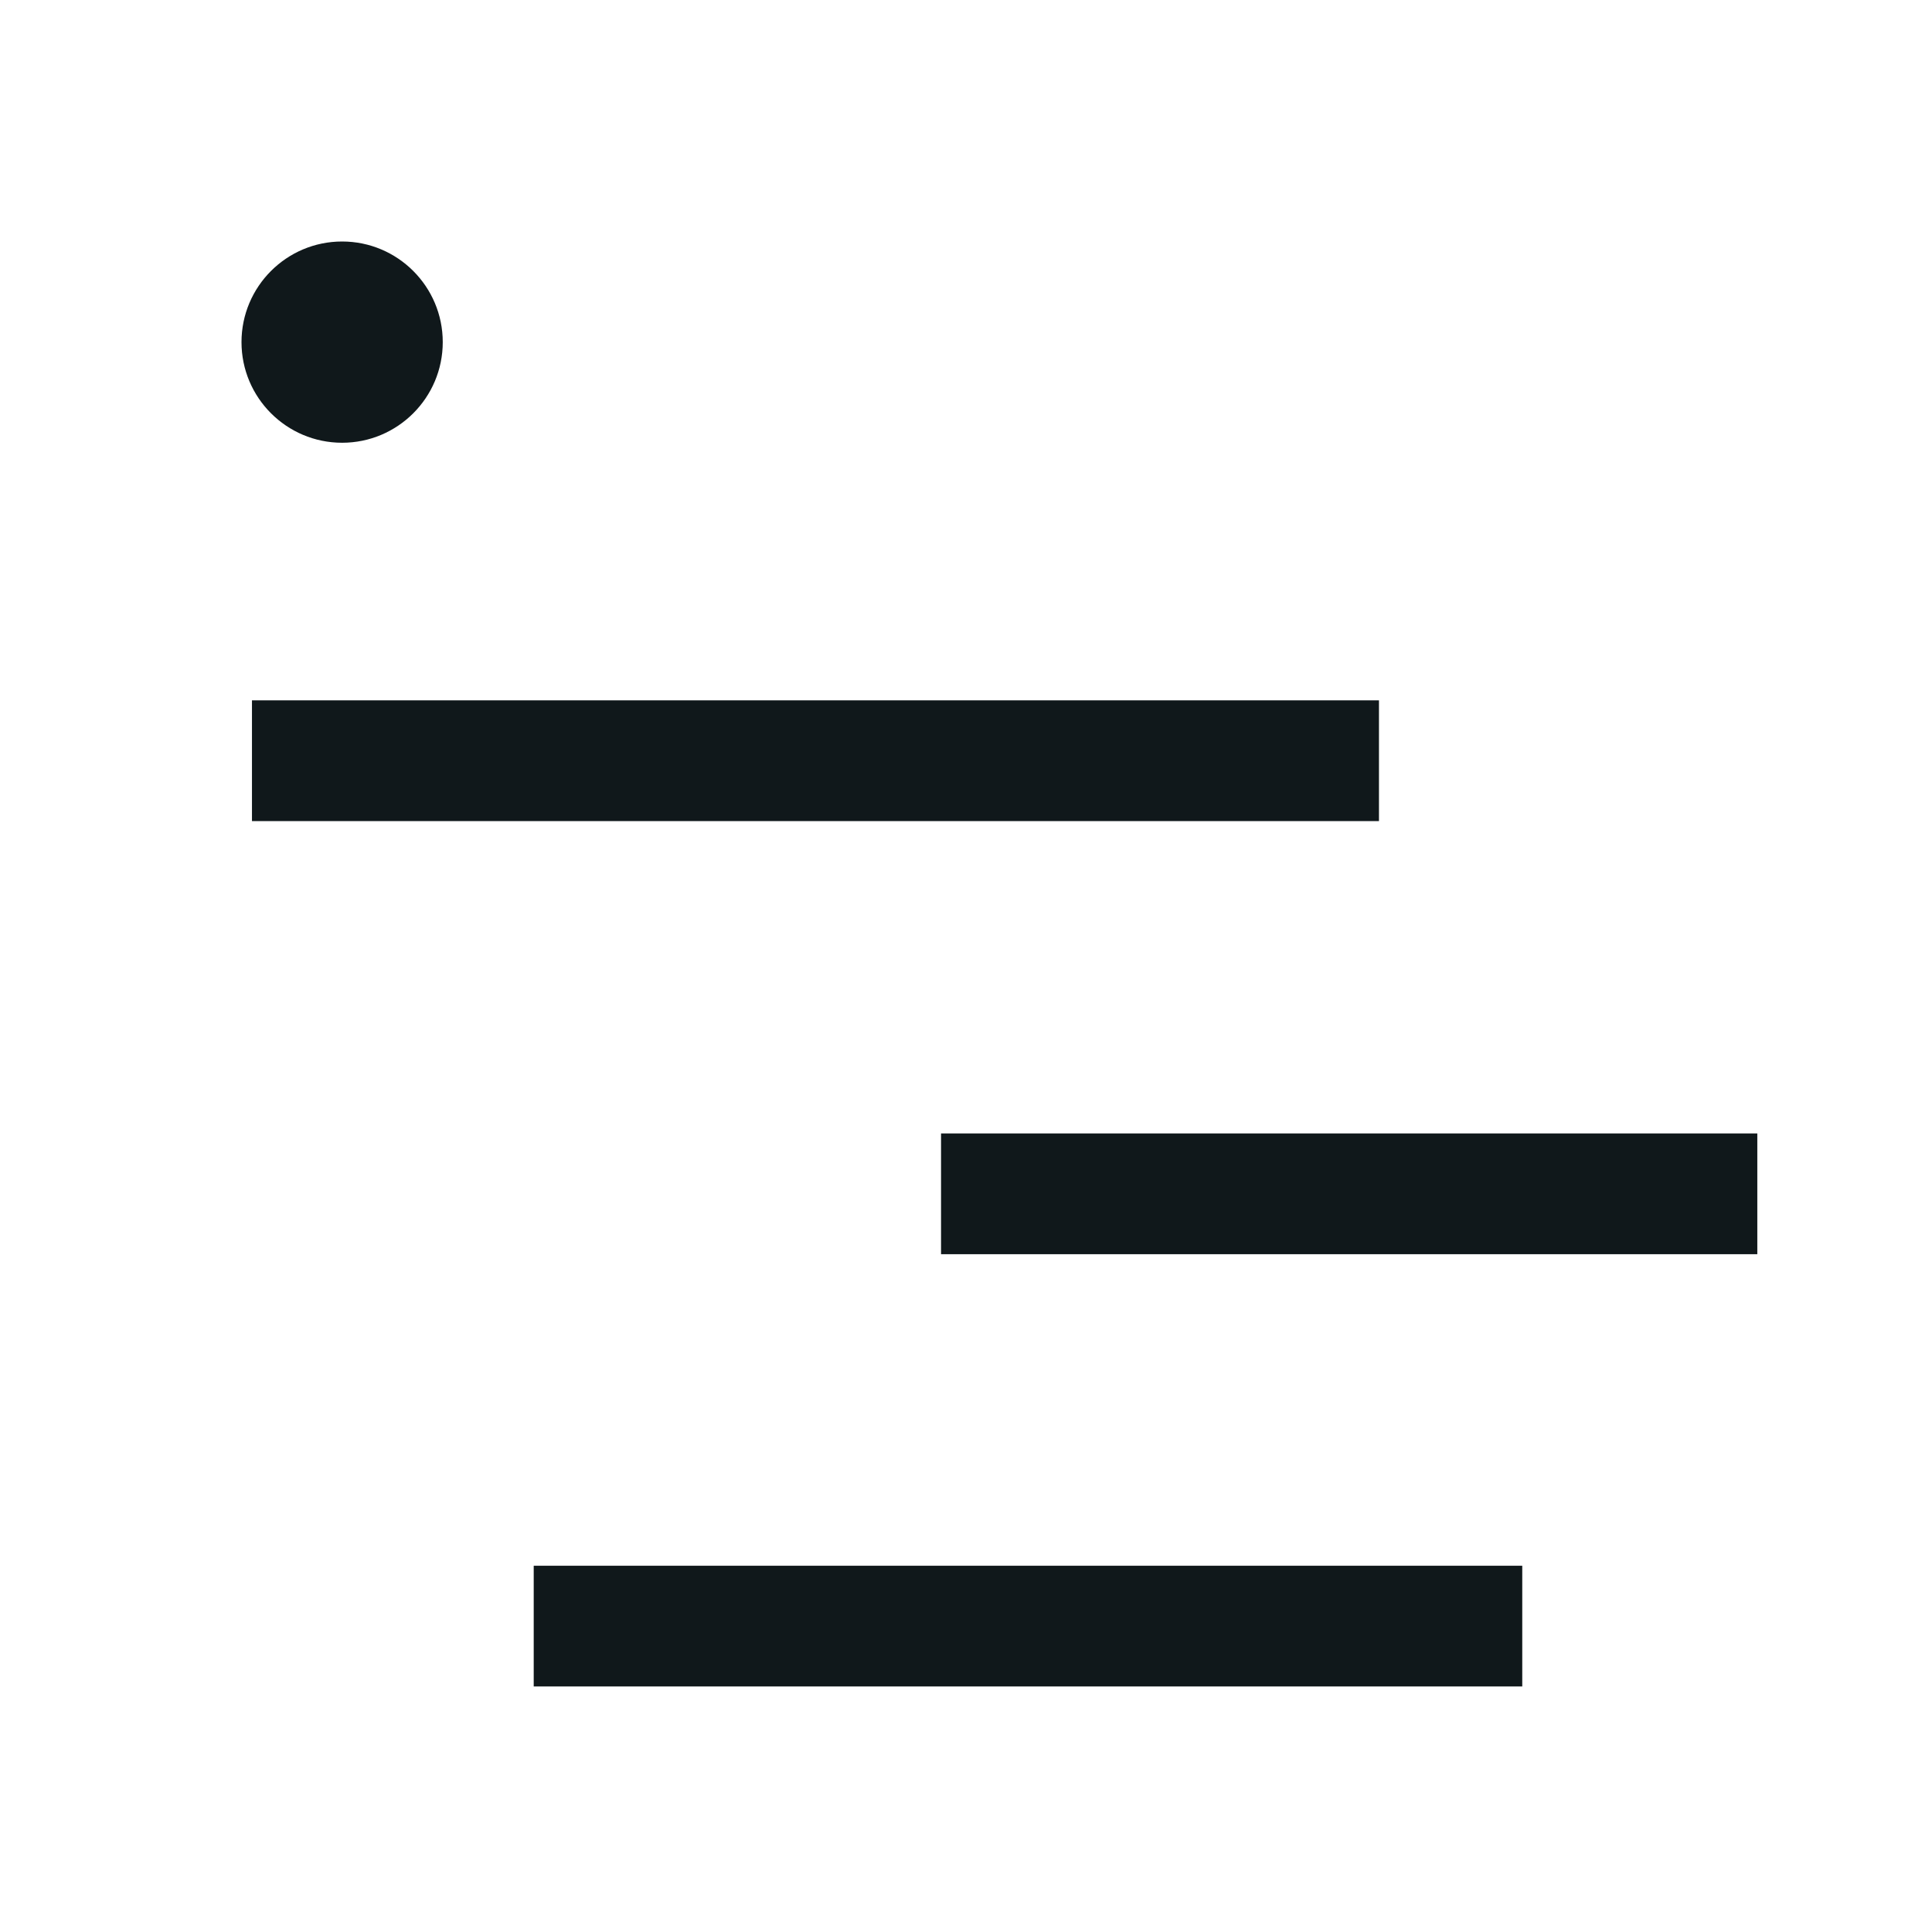 <svg width="24" height="24" viewBox="0 0 24 24" fill="none" xmlns="http://www.w3.org/2000/svg">
<g clip-path="url(#clip0_44_41661)">
<path d="M5.5 4.25C5.5 4.94 4.94 5.5 4.25 5.5C3.56 5.5 3 4.94 3 4.25C3 3.56 3.56 3 4.25 3C4.94 3 5.5 3.56 5.5 4.25Z" fill="#10181B"/>
<path d="M17.13 8.7H3.13V10.2H17.13V8.7Z" fill="#10181B"/>
<path d="M21.83 14.08H11.69V15.58H21.83V14.08Z" fill="#10181B"/>
<path d="M6.63 19.45H18.91V20.95H6.63V19.45Z" fill="#10181B"/>
</g>
<defs>
<clipPath id="clip0_44_41661">
<rect width="18.83" height="17.95" fill="white" transform="translate(3 3)"/>
</clipPath>
</defs>
</svg>
